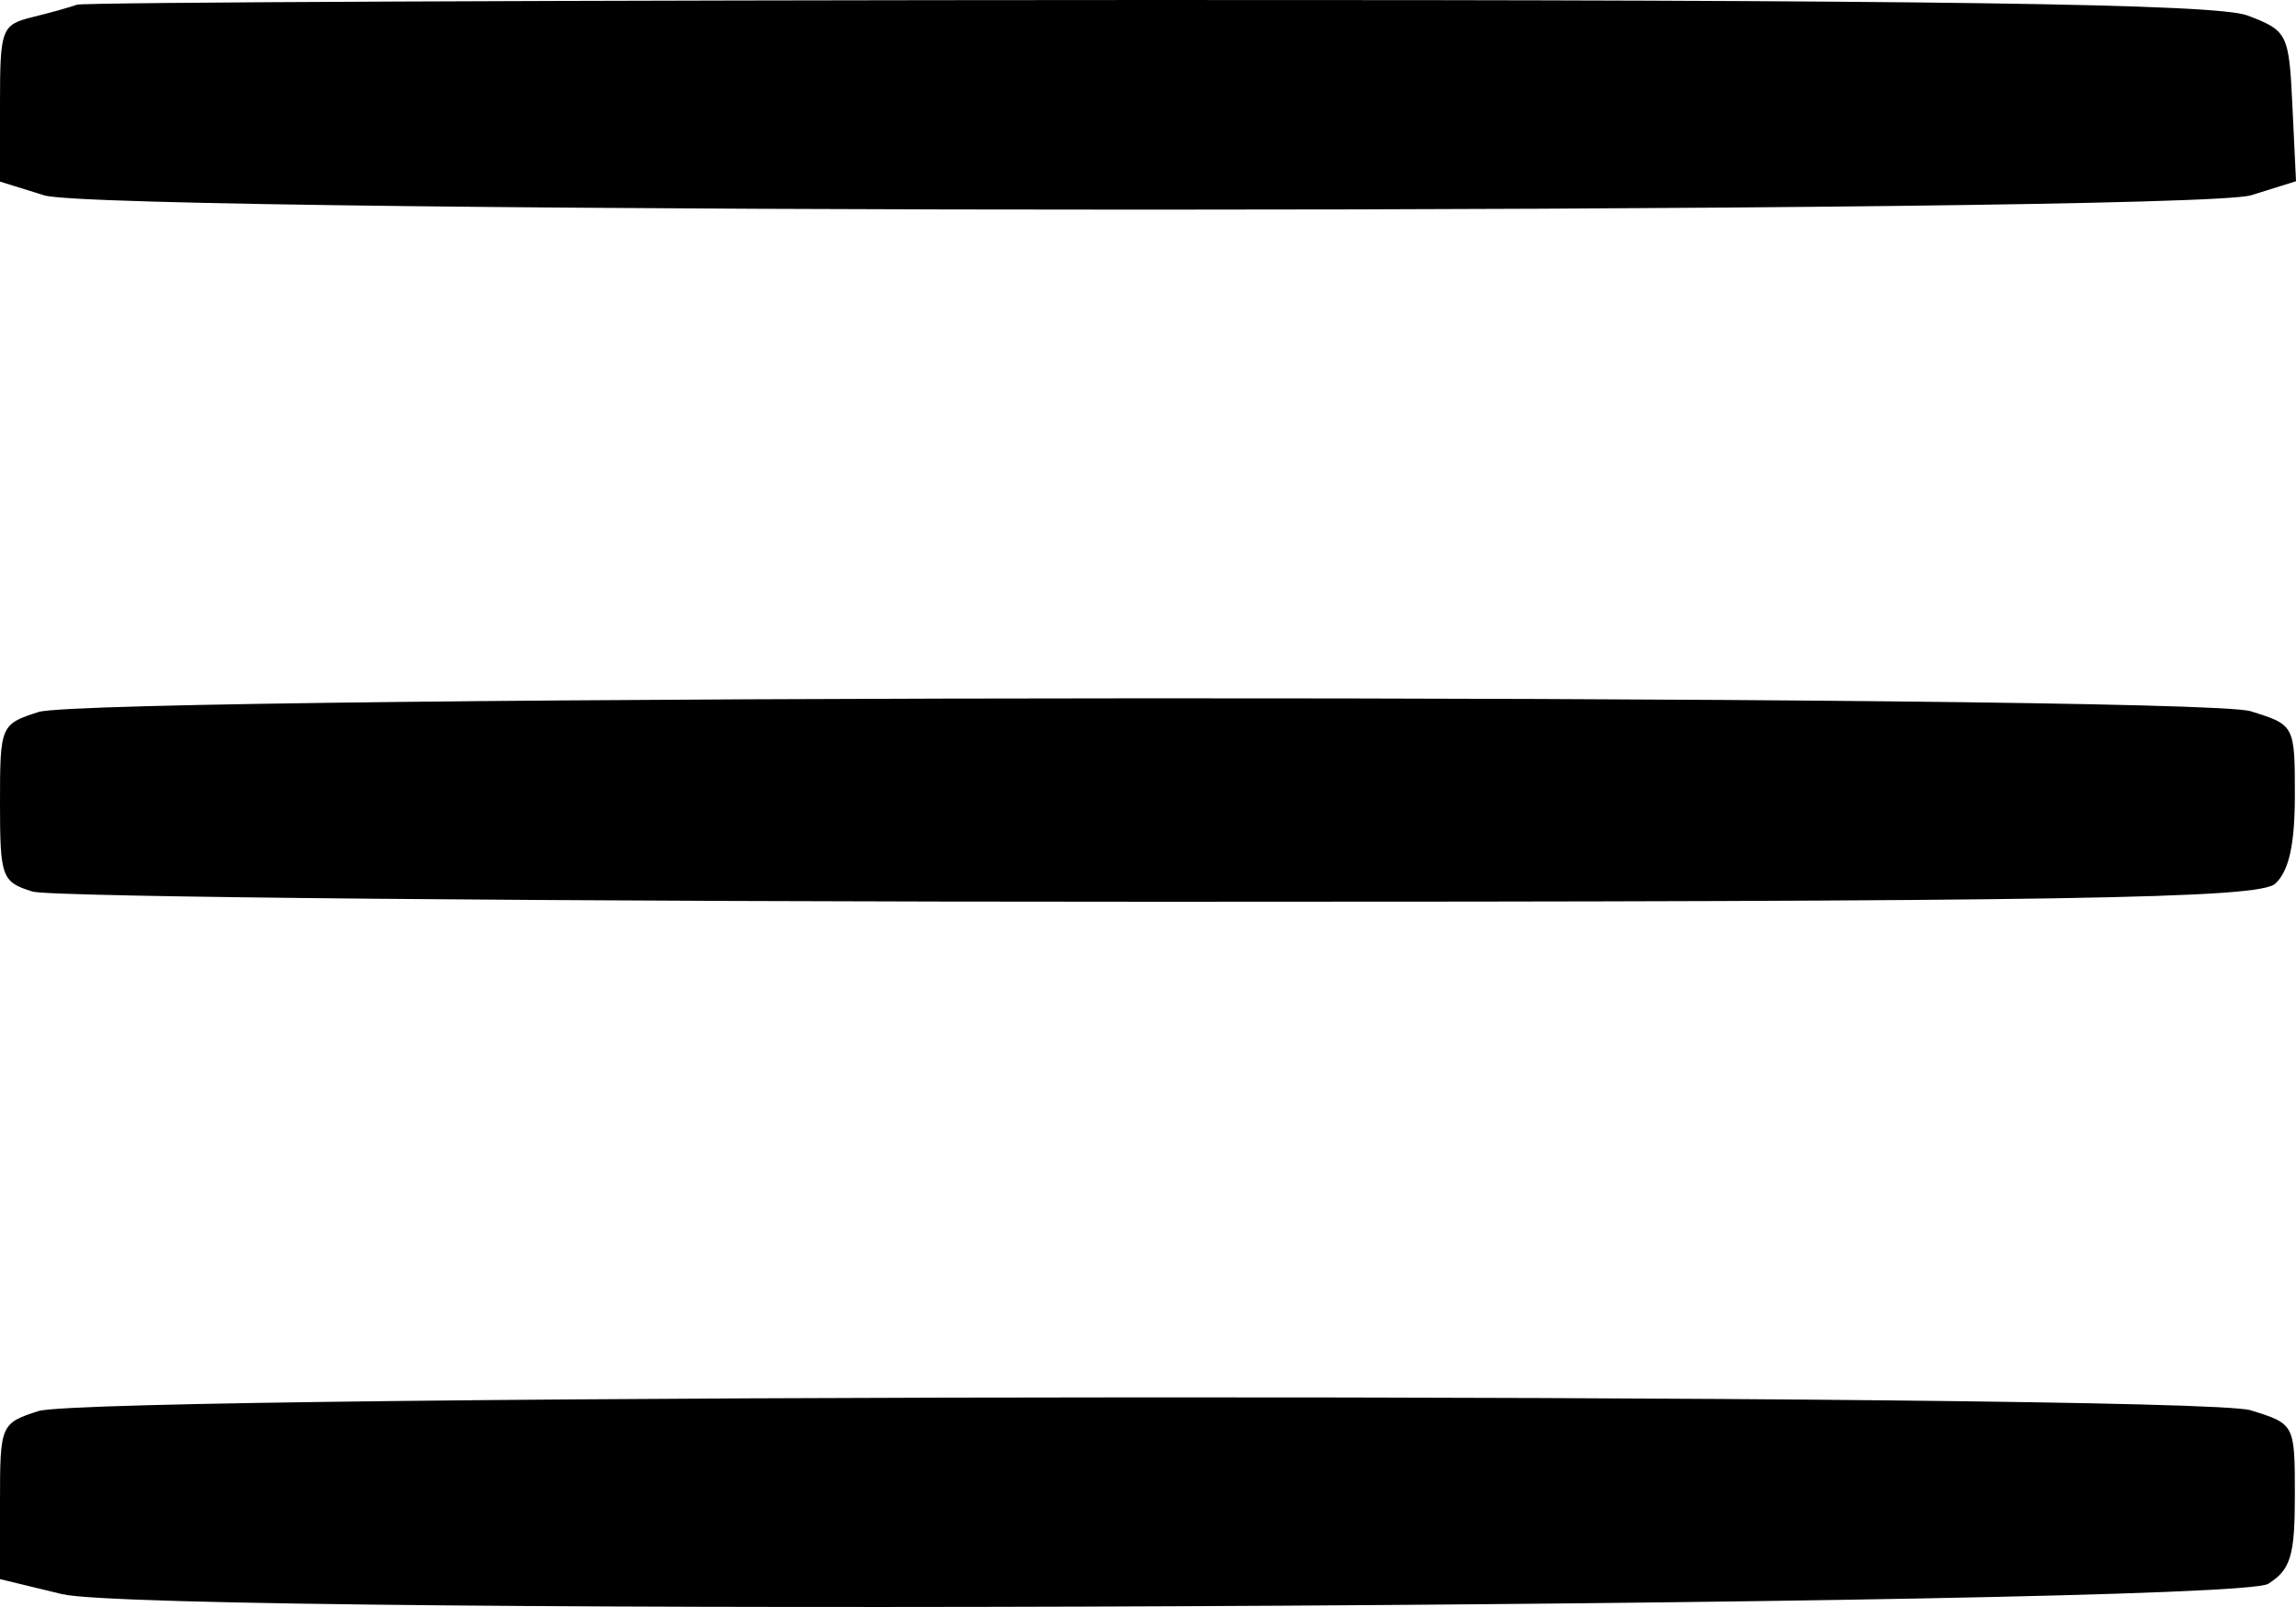 <svg width="20" height="14" viewBox="0 0 20 14" fill="none" xmlns="http://www.w3.org/2000/svg">
<path fill-rule="evenodd" clip-rule="evenodd" d="M0.67 0.041C0.613 0.062 0.439 0.111 0.283 0.149C0.013 0.216 0 0.25 0 0.901V1.582L0.386 1.702C0.924 1.869 19.071 1.867 19.609 1.701L20 1.579L19.969 0.926C19.939 0.292 19.927 0.268 19.578 0.135C19.309 0.032 16.875 -0.002 9.995 6.99586e-05C4.923 0.002 0.726 0.02 0.67 0.041ZM0.335 6.203C0.005 6.309 0 6.322 0 6.995C0 7.643 0.015 7.684 0.283 7.767C0.439 7.816 4.86 7.856 10.108 7.856C18.044 7.856 19.678 7.829 19.82 7.698C19.939 7.587 19.99 7.357 19.99 6.928C19.99 6.318 19.988 6.315 19.604 6.196C19.105 6.041 0.816 6.049 0.335 6.203ZM0.335 12.293C0.006 12.399 0 12.413 0 13.079V13.757L0.541 13.888C1.361 14.085 19.44 14.001 19.758 13.798C19.954 13.674 19.99 13.553 19.99 13.028C19.99 12.406 19.989 12.405 19.604 12.286C19.105 12.131 0.816 12.139 0.335 12.293Z" fill="black"/>
</svg>
